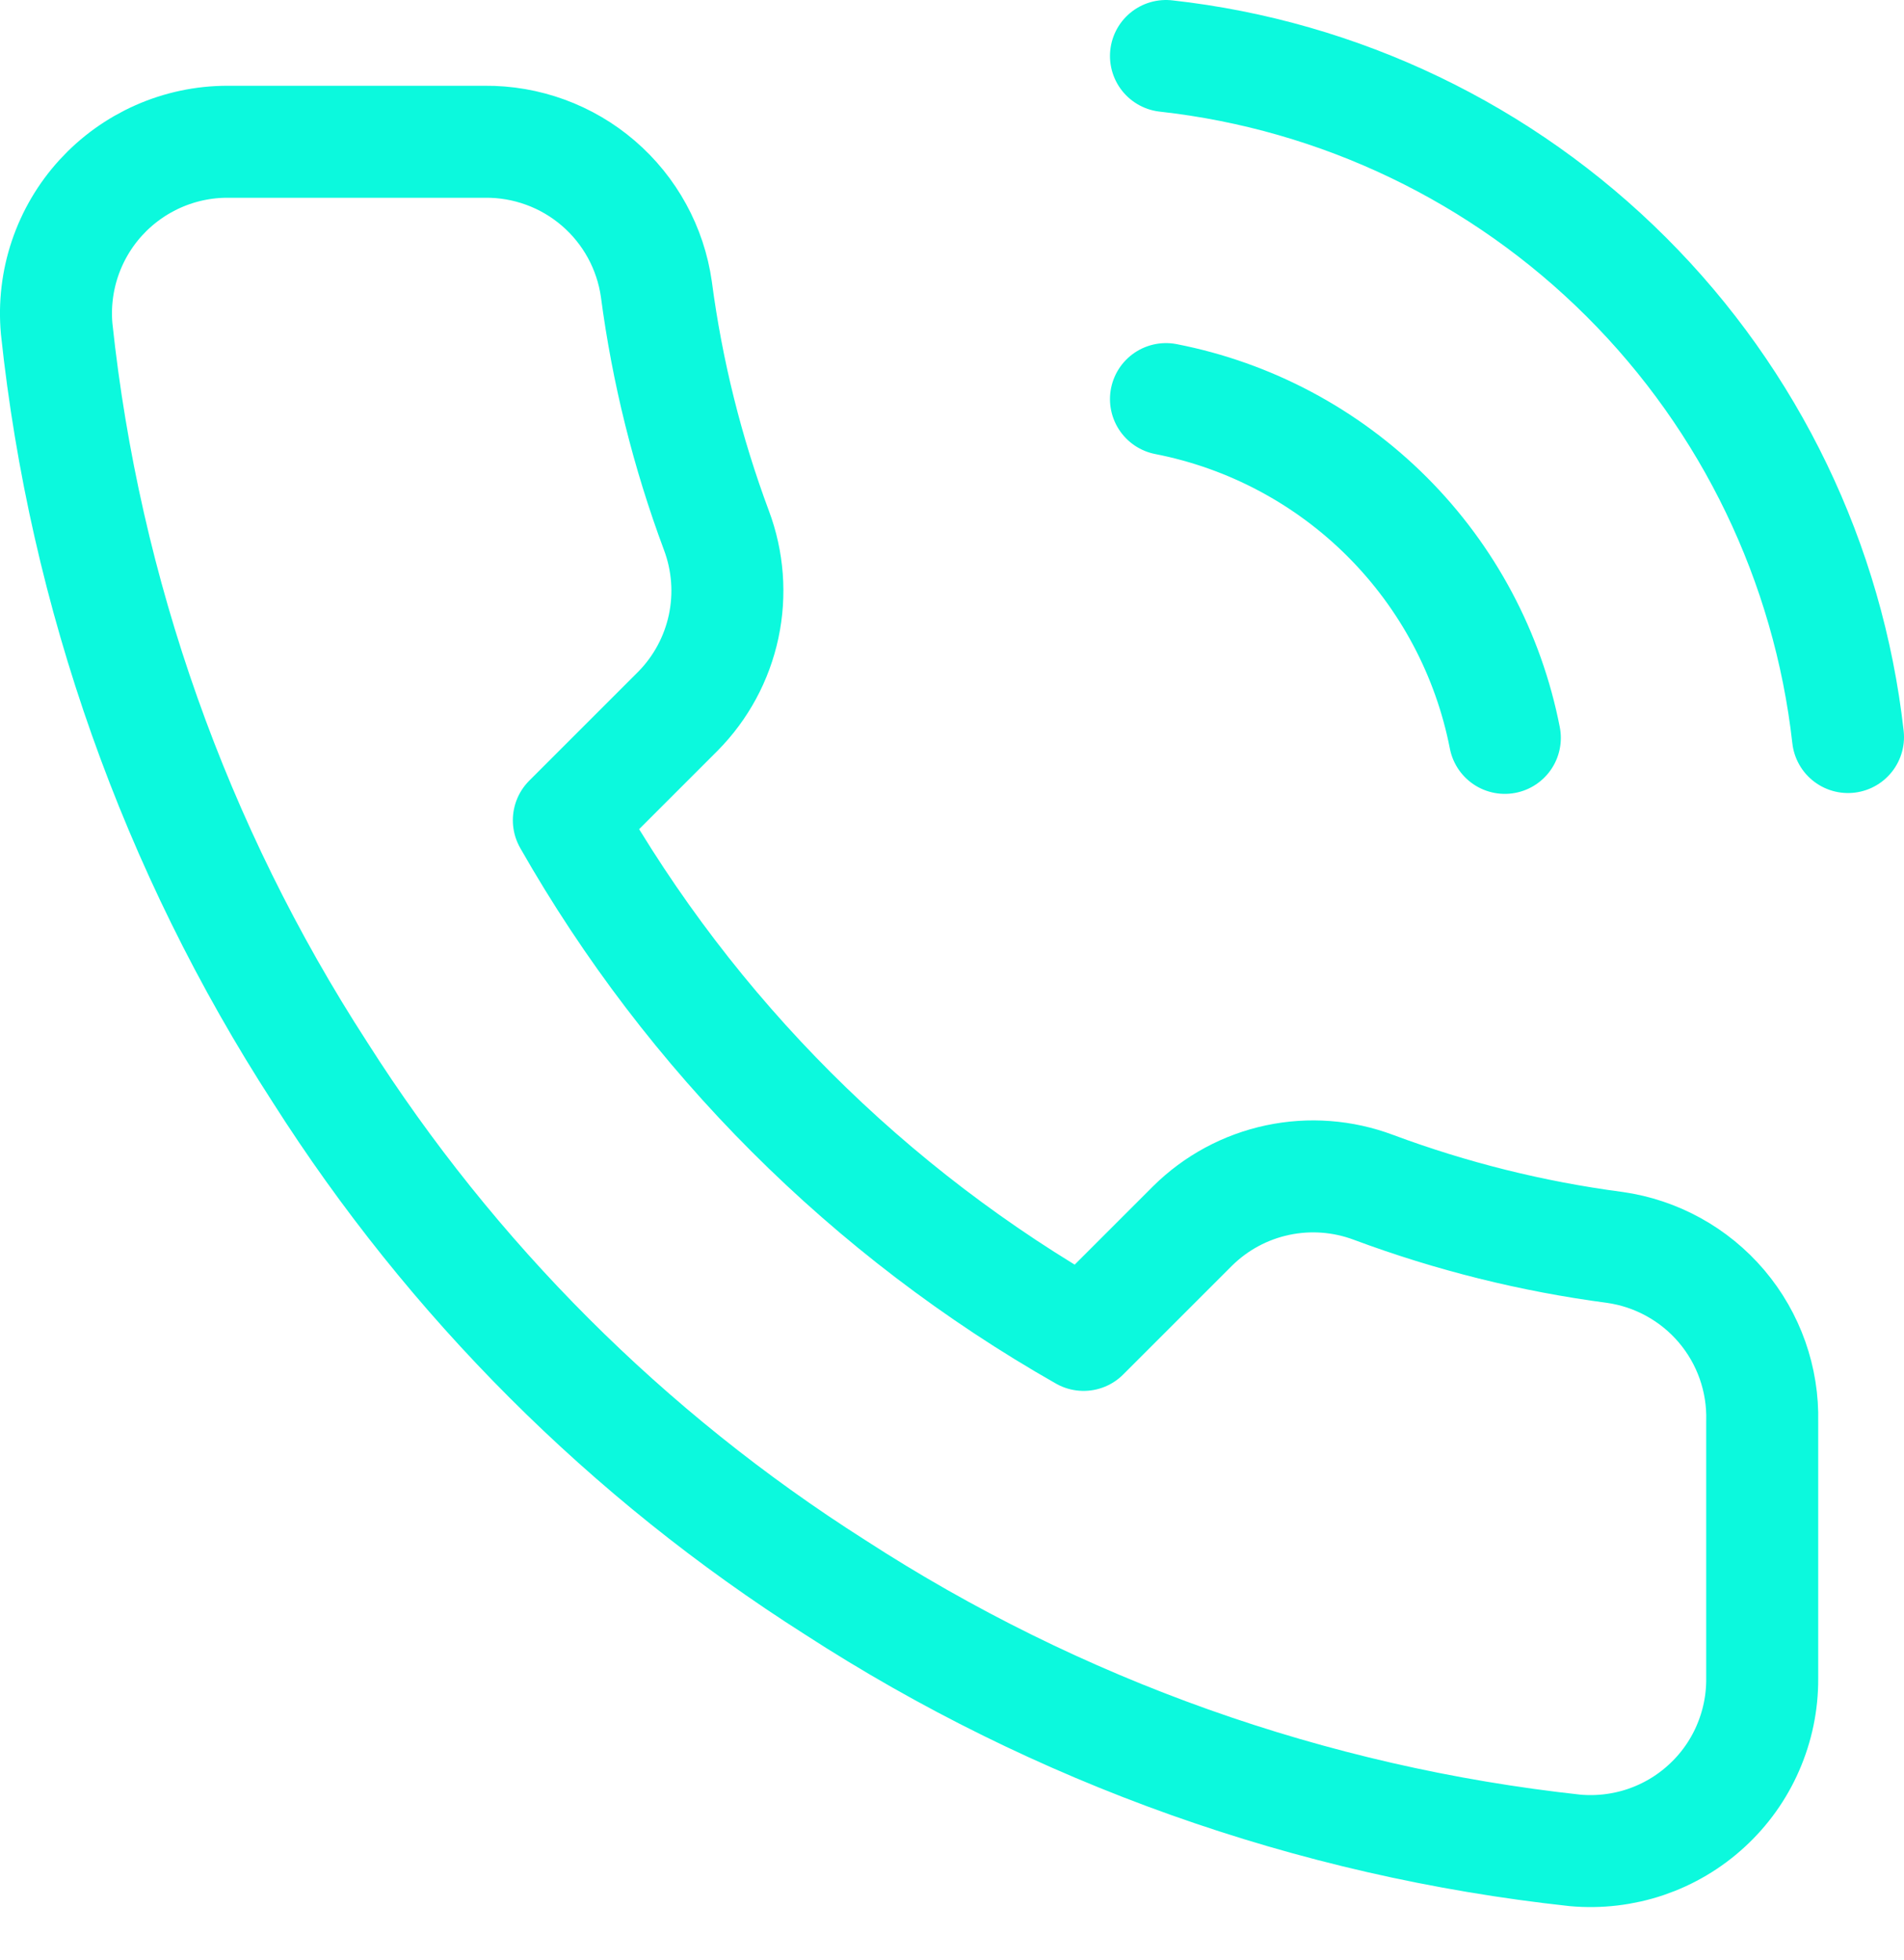 <svg width="34" height="35" viewBox="0 0 34 35" fill="none" xmlns="http://www.w3.org/2000/svg">
<path d="M20.821 7.128C22.317 7.42 23.692 8.152 24.77 9.23C25.848 10.308 26.58 11.683 26.872 13.179M20.821 1C23.93 1.345 26.829 2.738 29.042 4.948C31.255 7.158 32.651 10.056 33 13.164M31.468 25.389V29.985C31.47 30.412 31.382 30.834 31.211 31.225C31.041 31.616 30.79 31.967 30.475 32.255C30.161 32.544 29.79 32.763 29.386 32.9C28.982 33.036 28.553 33.087 28.128 33.049C23.414 32.537 18.886 30.926 14.907 28.346C11.206 25.994 8.068 22.855 5.716 19.154C3.127 15.157 1.515 10.607 1.012 5.872C0.974 5.448 1.024 5.021 1.16 4.618C1.296 4.215 1.514 3.844 1.801 3.53C2.088 3.216 2.437 2.965 2.826 2.793C3.215 2.621 3.636 2.532 4.061 2.532H8.657C9.4 2.525 10.121 2.788 10.685 3.273C11.249 3.758 11.617 4.431 11.721 5.167C11.915 6.638 12.275 8.082 12.793 9.472C12.999 10.02 13.044 10.616 12.922 11.189C12.8 11.762 12.516 12.288 12.104 12.704L10.158 14.65C12.339 18.485 15.515 21.661 19.35 23.842L21.296 21.896C21.712 21.484 22.238 21.2 22.811 21.078C23.384 20.956 23.98 21.001 24.528 21.207C25.918 21.725 27.362 22.085 28.833 22.279C29.577 22.384 30.257 22.759 30.743 23.332C31.229 23.906 31.487 24.638 31.468 25.389Z" stroke="#0CF9DD" stroke-width="2" stroke-linecap="round" stroke-linejoin="round"/>
</svg>

